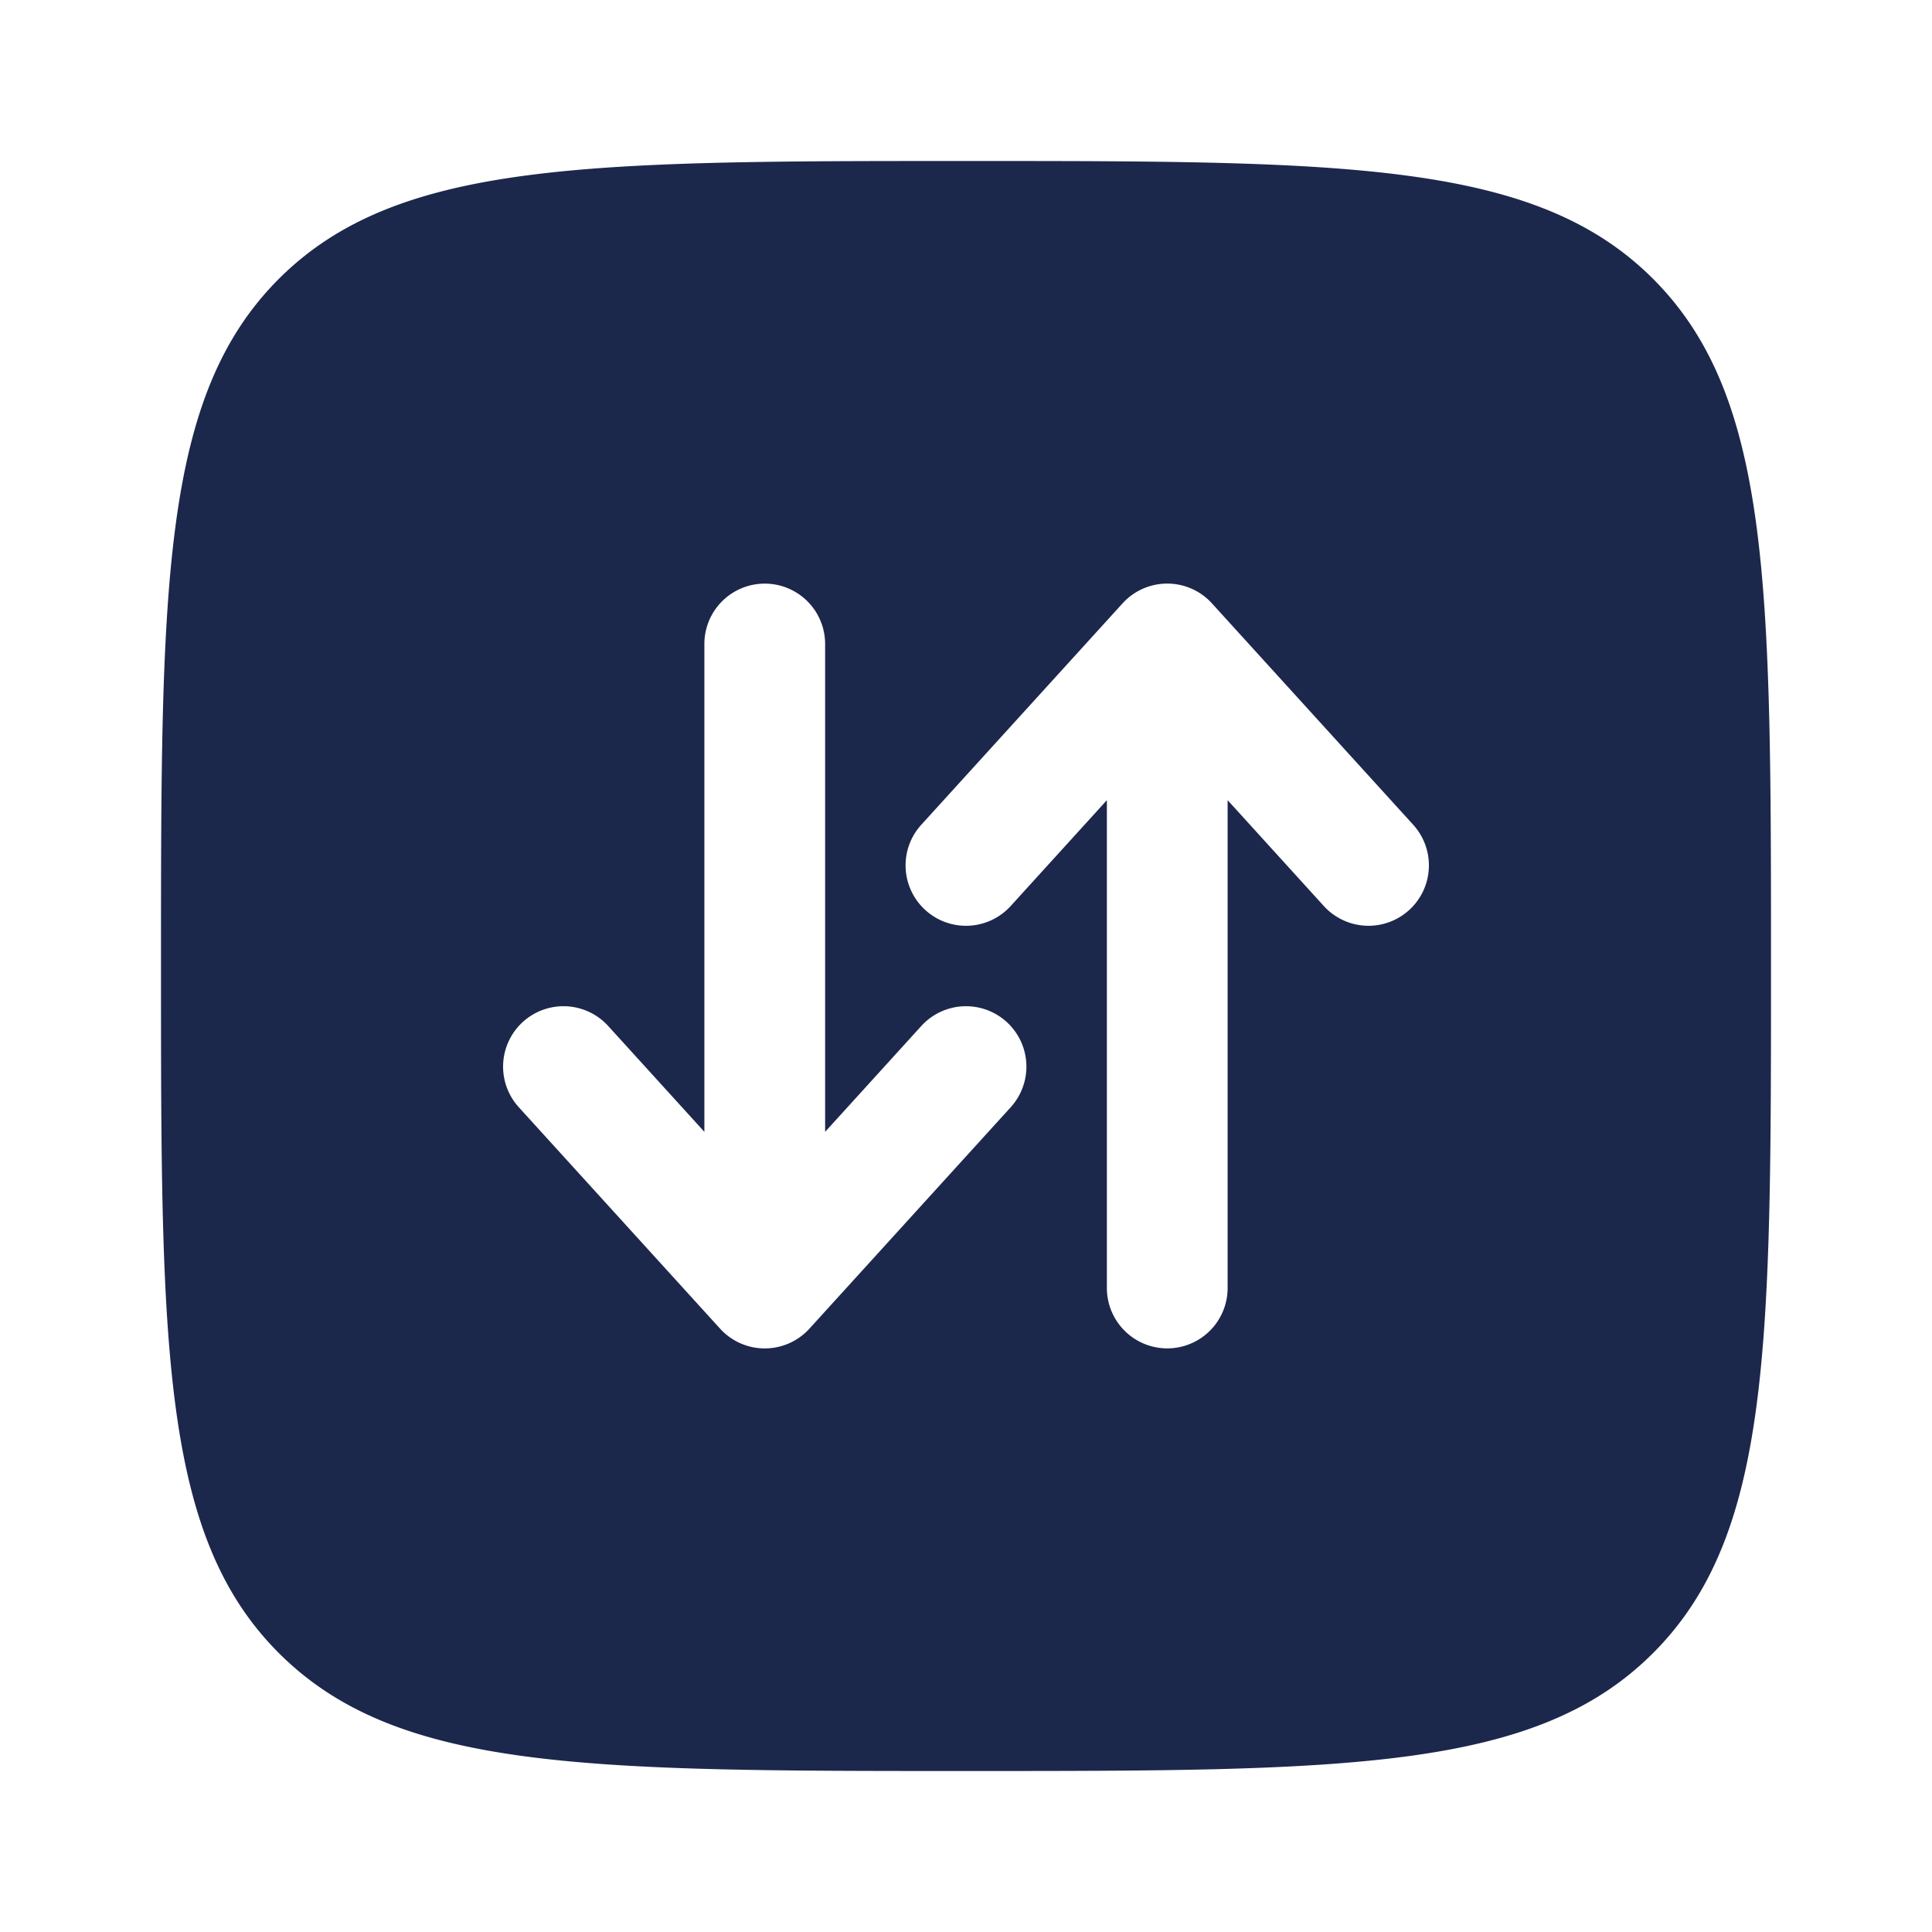 <svg xmlns="http://www.w3.org/2000/svg" width="24" height="24" fill="none">
  <path fill="#1C274C" fill-rule="evenodd" d="M2 12c0-4.714 0-7.071 1.464-8.536C4.93 2 7.286 2 12 2c4.714 0 7.071 0 8.535 1.464C22 4.93 22 7.286 22 12c0 4.714 0 7.071-1.465 8.535C19.072 22 16.714 22 12 22s-7.071 0-8.536-1.465C2 19.072 2 16.714 2 12Zm5.555.745a.75.75 0 1 0-1.11 1.01l2.5 2.75a.75.75 0 0 0 1.11 0l2.5-2.75a.75.75 0 0 0-1.11-1.01L10.25 14.06V8a.75.75 0 0 0-1.5 0v6.06l-1.195-1.315Zm3.94-1.44a.75.75 0 0 0 1.06-.05L13.75 9.94V16a.75.75 0 0 0 1.5 0V9.94l1.195 1.315a.75.75 0 0 0 1.11-1.01l-2.5-2.75a.75.75 0 0 0-1.11 0l-2.5 2.75a.75.75 0 0 0 .05 1.06Z" clip-rule="evenodd"/>
</svg>
